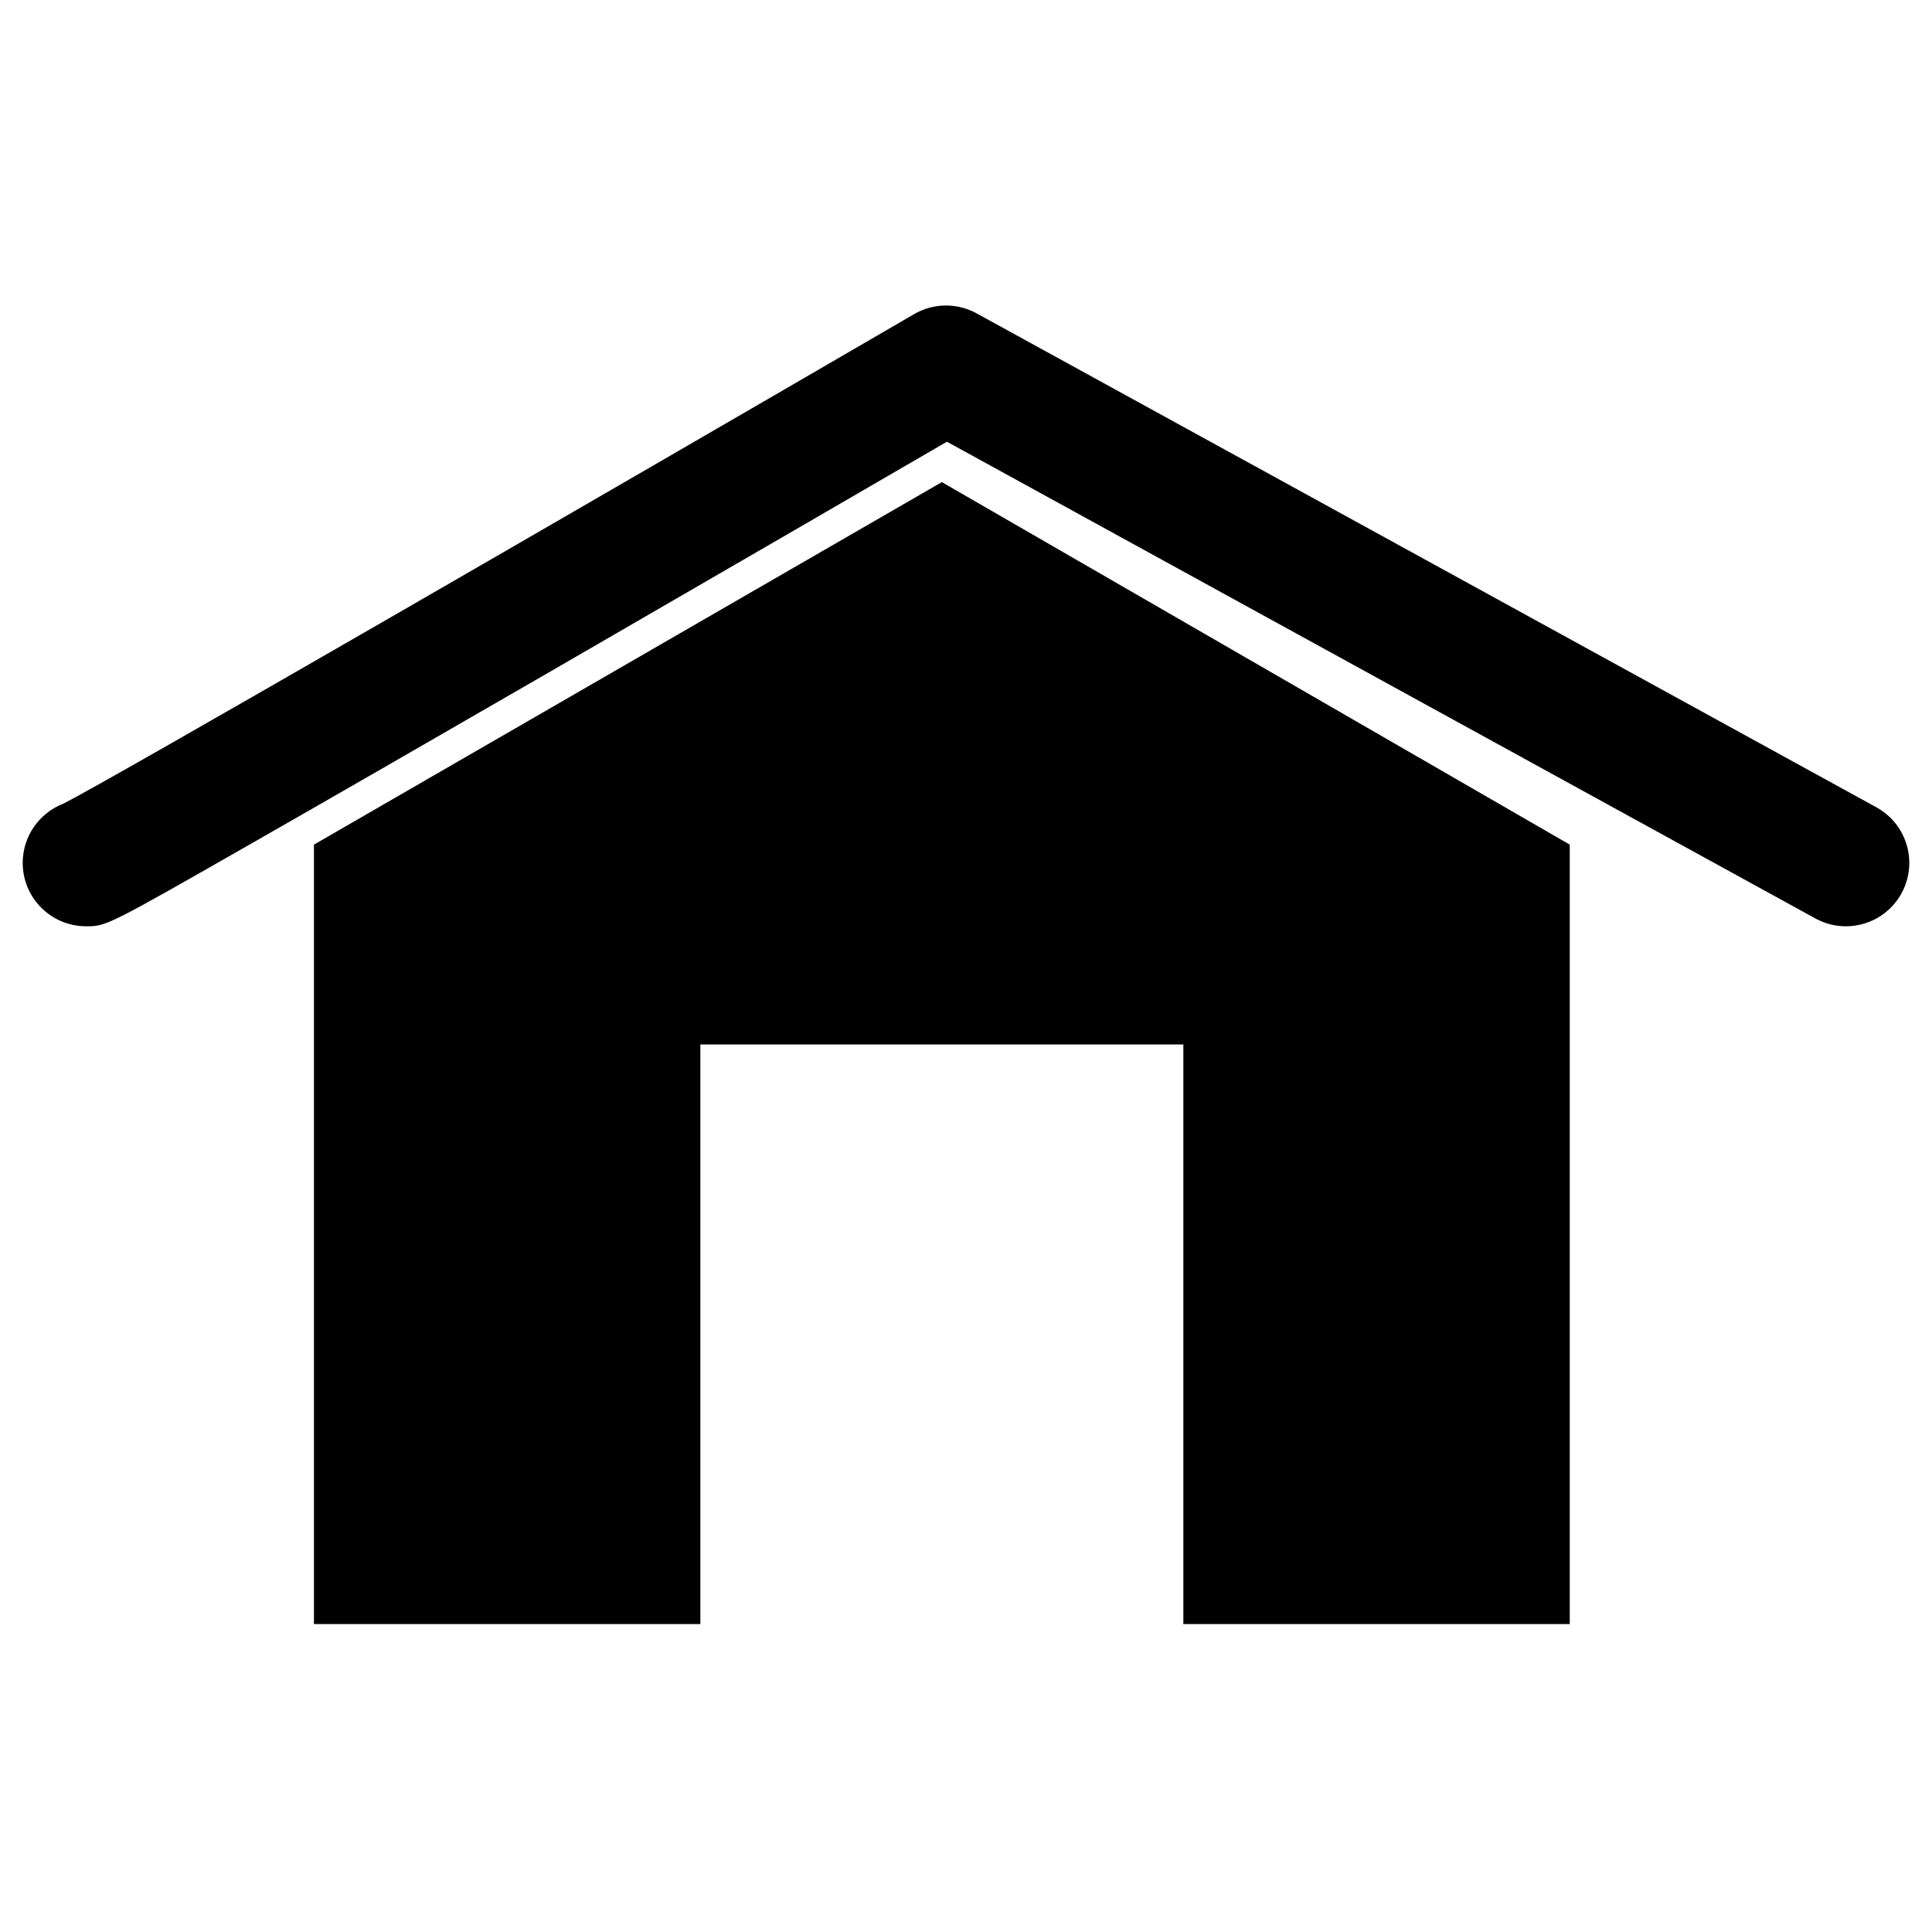 <?xml version="1.0" encoding="utf-8"?>
<!-- Generator: Adobe Illustrator 16.0.0, SVG Export Plug-In . SVG Version: 6.00 Build 0)  -->
<!DOCTYPE svg PUBLIC "-//W3C//DTD SVG 1.1//EN" "http://www.w3.org/Graphics/SVG/1.1/DTD/svg11.dtd">
<svg version="1.1" id="Capa_1" xmlns="http://www.w3.org/2000/svg" xmlns:xlink="http://www.w3.org/1999/xlink" x="0px" y="0px"
	 width="320px" height="320px" viewBox="0 0 320 320" enable-background="new 0 0 320 320" xml:space="preserve">
<g>
	<path d="M310.791,133.716L161.745,51.897c-3.228-1.771-7.148-1.723-10.331,0.128C98.635,82.711,18.334,129.171,10.452,133.133
		c-3.916,1.525-6.691,5.332-6.691,9.788c0,5.799,4.701,10.5,10.5,10.5c3.373,0,3.373,0,28.181-14.166
		c11.9-6.796,28.362-16.268,48.928-28.152c27.131-15.68,54.41-31.517,65.47-37.941l143.847,78.964
		c1.604,0.88,3.335,1.298,5.043,1.298c3.709,0,7.304-1.969,9.214-5.449C317.733,142.89,315.874,136.507,310.791,133.716z"/>
	<g>
		<polygon points="260,139.897 156,79.853 52,139.897 52,269 116,269 116,173 196,173 196,269 260,269 		"/>
	</g>
</g>
</svg>
